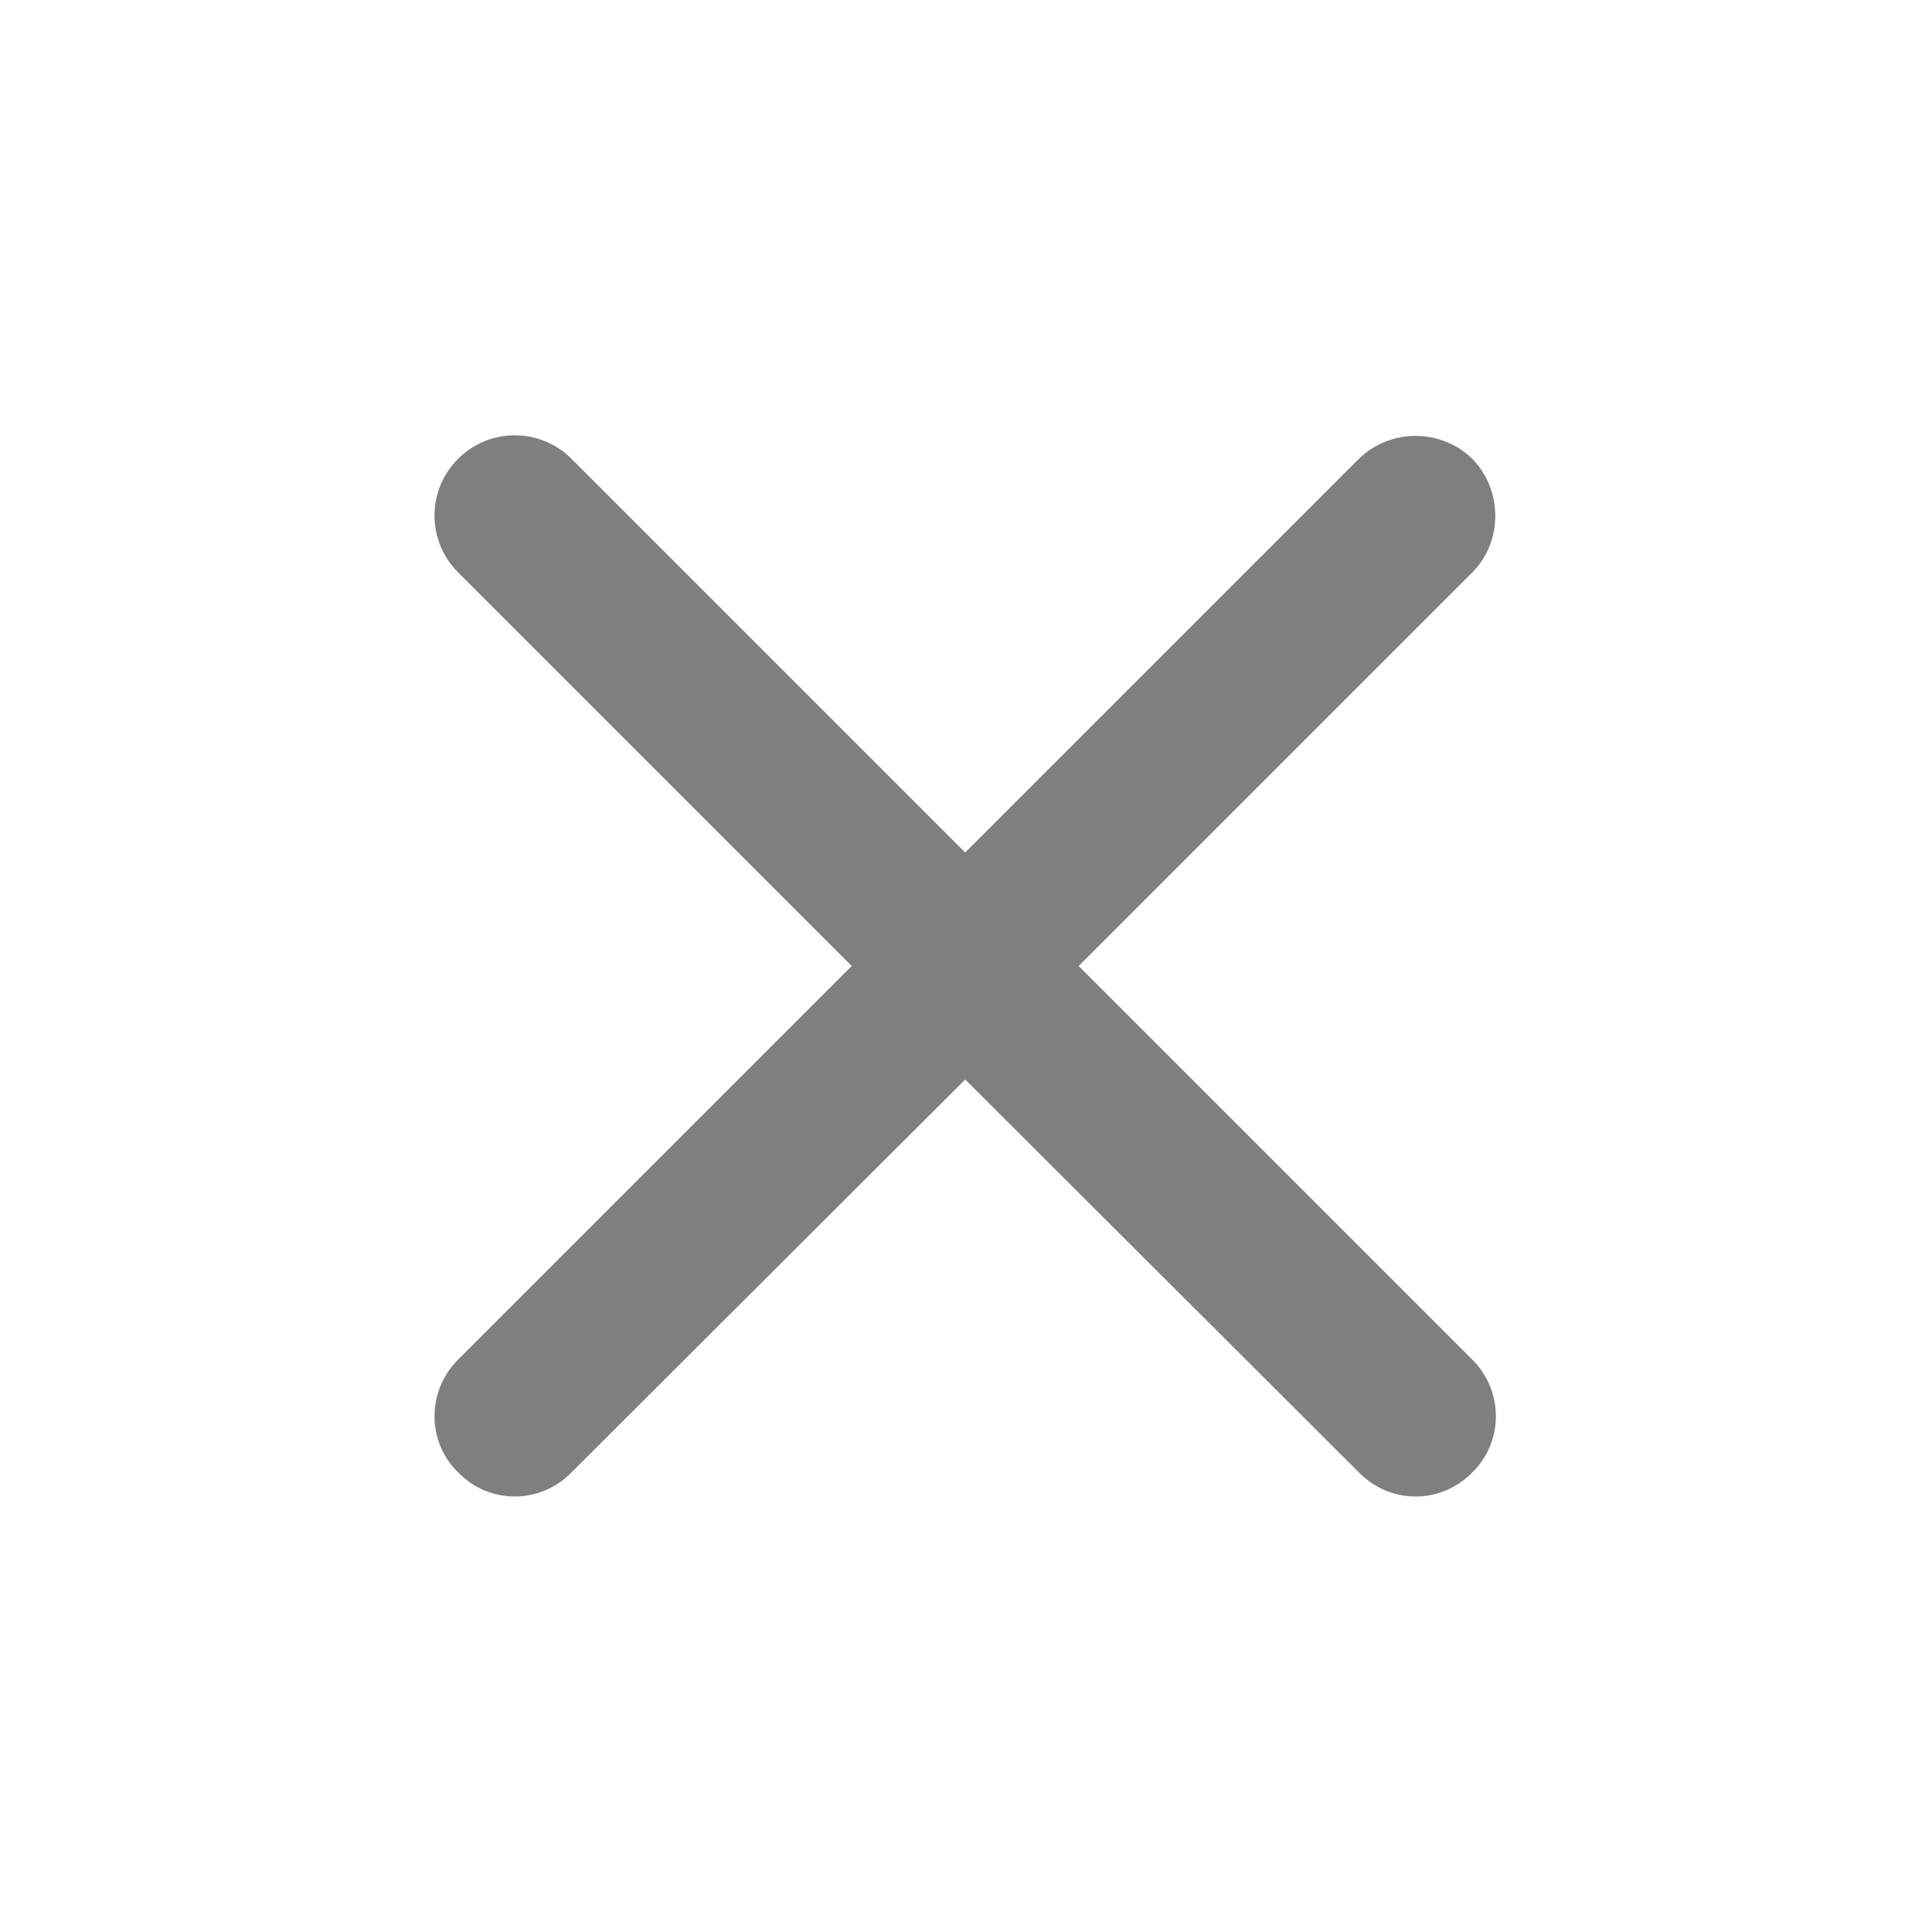 <svg width="24" height="24" viewBox="0 0 24 24" fill="none" xmlns="http://www.w3.org/2000/svg" xmlns:xlink="http://www.w3.org/1999/xlink">
	<desc>
			Created with Pixso.
	</desc>
	<defs>
		<clipPath id="clip703_129">
			<rect id="close" rx="-0.5" width="23" height="23" transform="translate(0.5 0.5)" fill="white" fill-opacity="0"/>
		</clipPath>
	</defs>
	<g opacity="0.5">
		<g clip-path="url(#clip703_129)">
			<path id="Vector" d="M18.29 5.7C17.9 5.32 17.27 5.32 16.88 5.7L11.99 10.59L7.1 5.7C6.71 5.31 6.08 5.31 5.69 5.7C5.3 6.09 5.3 6.72 5.69 7.11L10.58 12L5.69 16.89C5.3 17.28 5.3 17.91 5.69 18.29C6.08 18.69 6.71 18.69 7.1 18.29L11.99 13.41L16.88 18.29C17.27 18.69 17.9 18.69 18.29 18.29C18.68 17.91 18.68 17.28 18.29 16.89L13.4 12L18.29 7.11C18.67 6.73 18.67 6.09 18.29 5.7Z" fill="#000000" fill-opacity="1" fill-rule="nonzero"/>
		</g>
	</g>
</svg>

